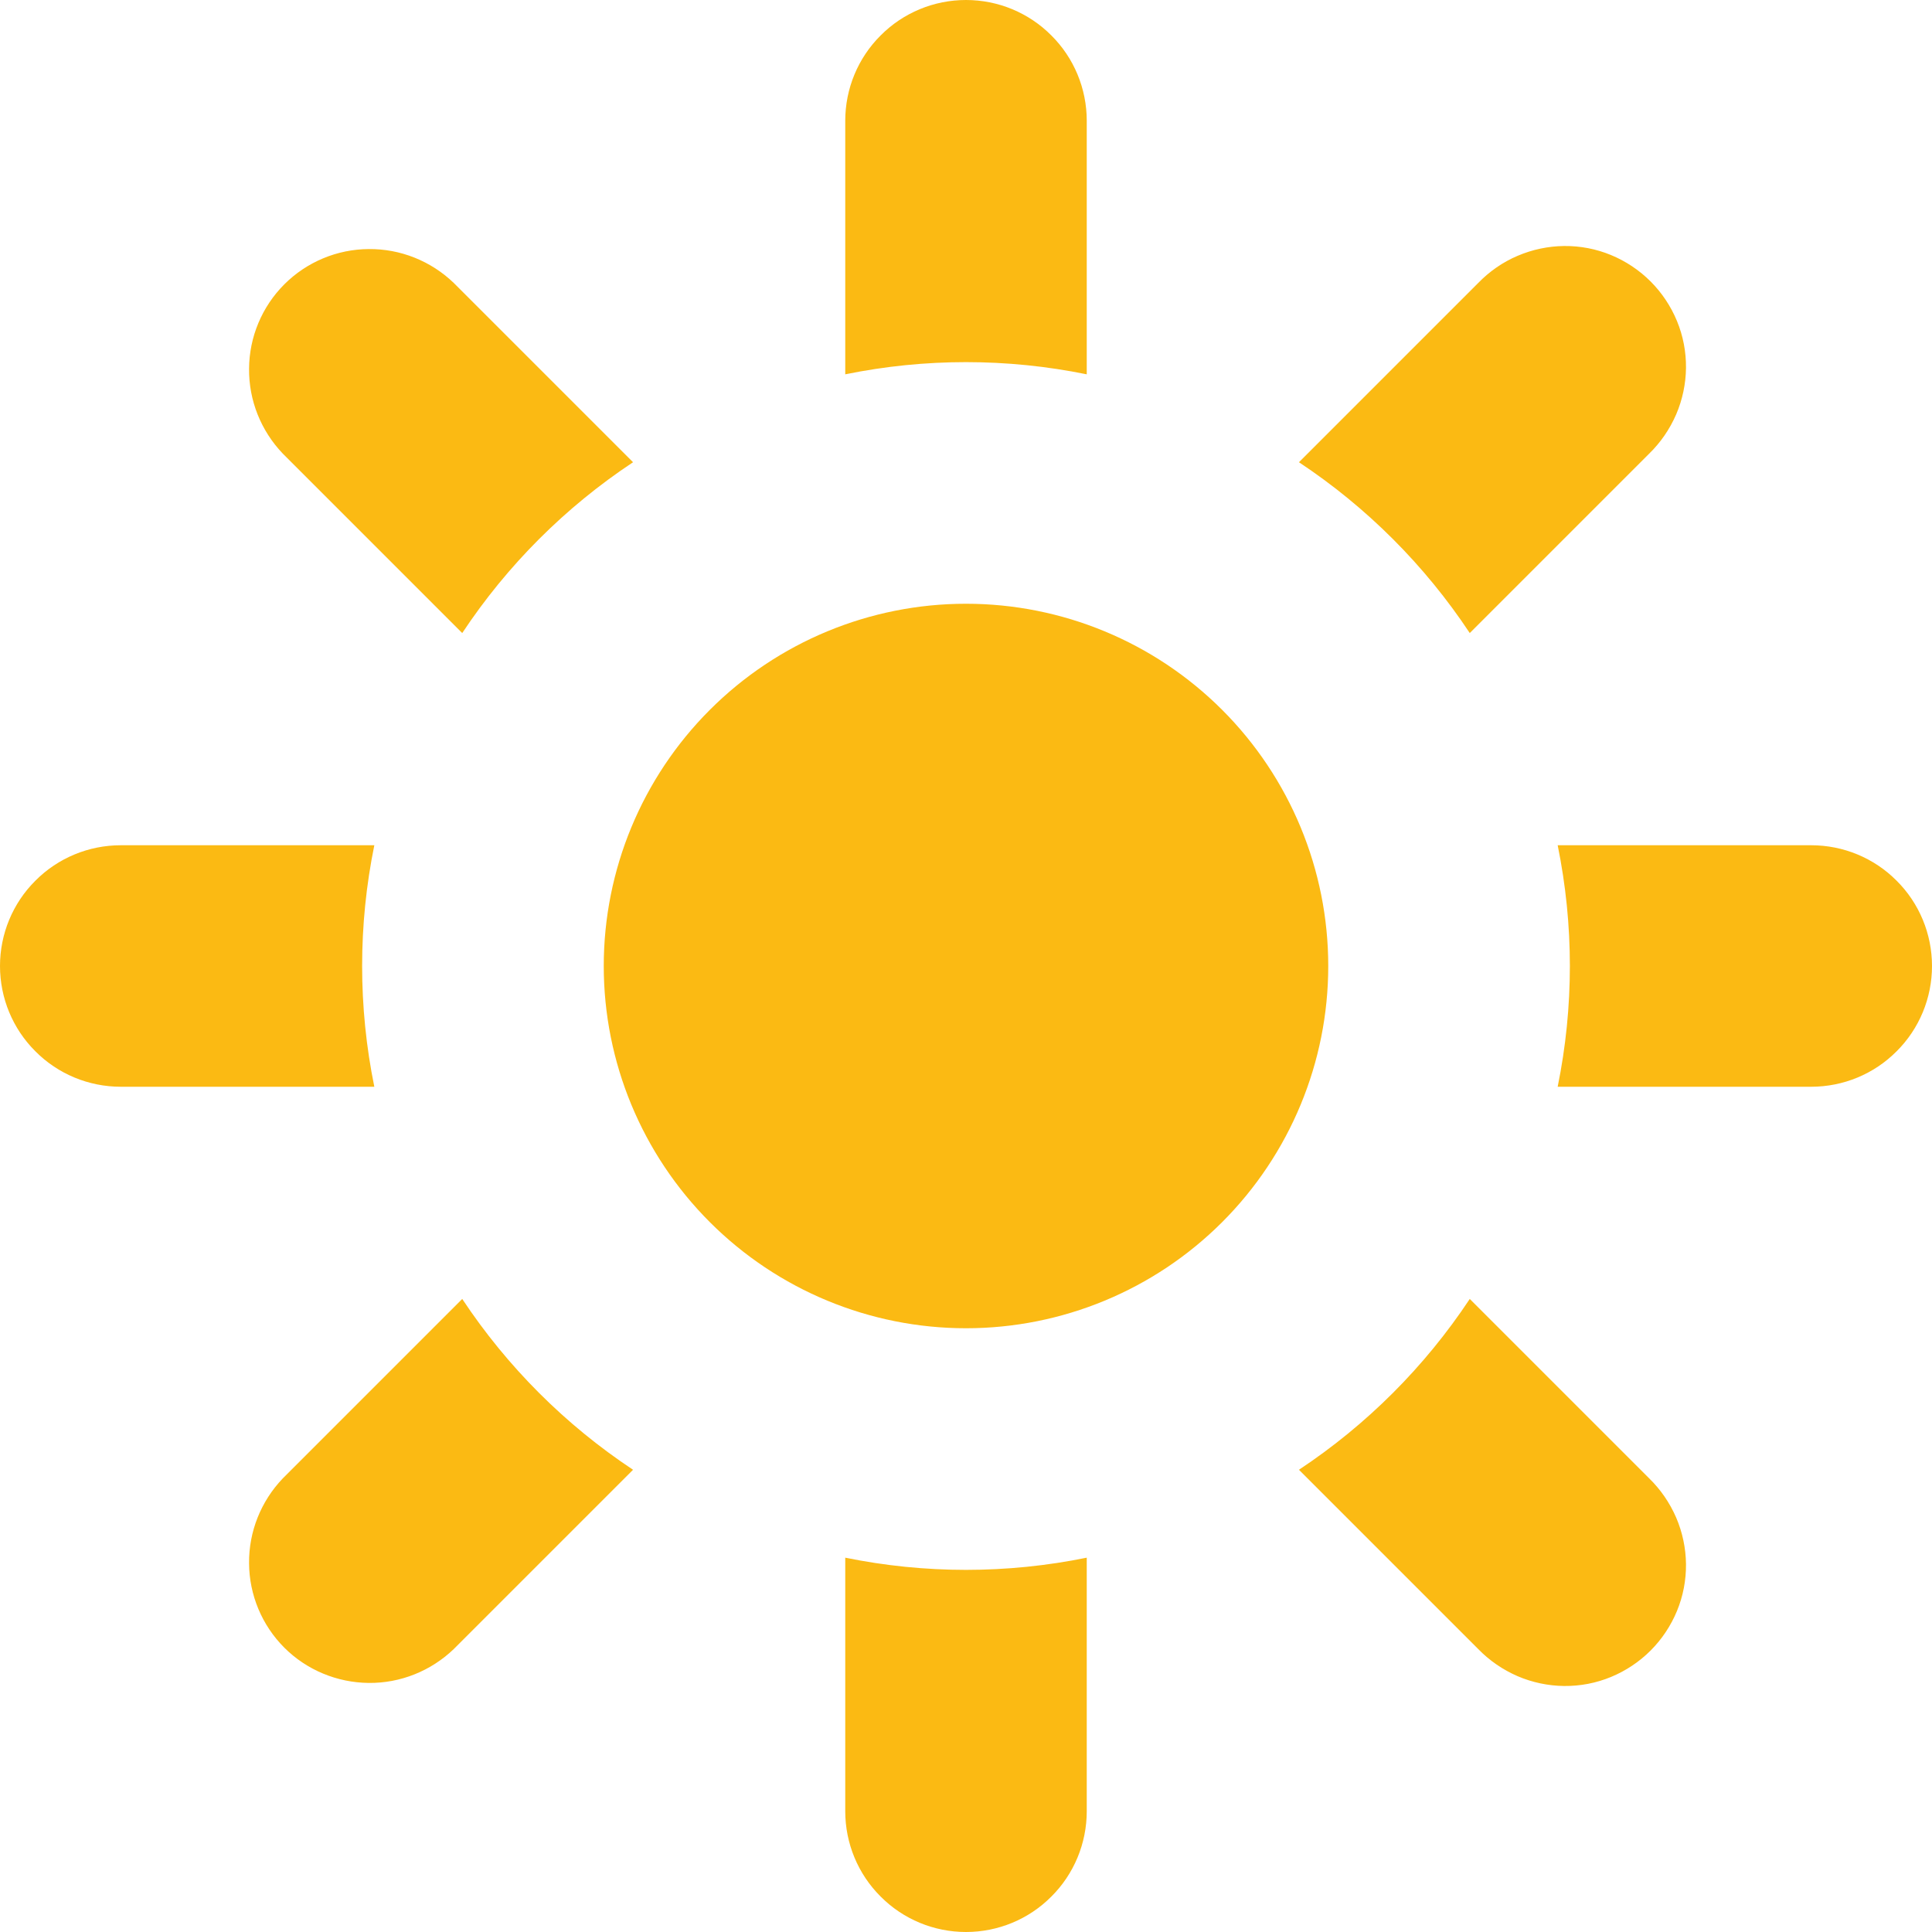 <svg width="12" height="12" viewBox="0 0 12 12" fill="currentColor"
    xmlns="http://www.w3.org/2000/svg">
    <path fillrule="evenodd" clipRule="evenodd" d="M2.871 3.932L1.757 2.818C1.621 2.676 1.545 2.487 1.547 2.29C1.548 2.094 1.627 1.905 1.766 1.766C1.905 1.627 2.094 1.548 2.29 1.547C2.487 1.545 2.676 1.621 2.818 1.757L3.932 2.871C3.511 3.15 3.15 3.511 2.871 3.932ZM5.25 2.325V0.75C5.25 0.551 5.329 0.36 5.47 0.22C5.61 0.079 5.801 0 6 0C6.199 0 6.39 0.079 6.53 0.22C6.671 0.36 6.75 0.551 6.75 0.75V2.325C6.255 2.224 5.745 2.224 5.25 2.325ZM8.068 2.871L9.182 1.757C9.251 1.686 9.334 1.628 9.426 1.589C9.517 1.55 9.616 1.529 9.715 1.528C9.815 1.527 9.914 1.546 10.006 1.584C10.098 1.622 10.182 1.678 10.252 1.748C10.322 1.818 10.378 1.902 10.416 1.994C10.454 2.086 10.473 2.185 10.472 2.285C10.471 2.384 10.45 2.483 10.411 2.574C10.371 2.666 10.314 2.749 10.243 2.818L9.129 3.932C8.85 3.511 8.489 3.15 8.068 2.871ZM9.675 5.25H11.25C11.449 5.25 11.64 5.329 11.78 5.47C11.921 5.61 12 5.801 12 6C12 6.199 11.921 6.39 11.78 6.53C11.64 6.671 11.449 6.75 11.25 6.75H9.675C9.776 6.255 9.776 5.745 9.675 5.25ZM9.129 8.068L10.243 9.182C10.314 9.251 10.371 9.334 10.411 9.426C10.45 9.517 10.471 9.616 10.472 9.715C10.473 9.815 10.454 9.914 10.416 10.006C10.378 10.098 10.322 10.182 10.252 10.252C10.182 10.322 10.098 10.378 10.006 10.416C9.914 10.454 9.815 10.473 9.715 10.472C9.616 10.471 9.517 10.45 9.426 10.411C9.334 10.371 9.251 10.314 9.182 10.243L8.068 9.129C8.489 8.85 8.85 8.489 9.129 8.068ZM6.75 9.675V11.25C6.75 11.449 6.671 11.64 6.53 11.78C6.39 11.921 6.199 12 6 12C5.801 12 5.61 11.921 5.47 11.78C5.329 11.64 5.25 11.449 5.25 11.25V9.675C5.745 9.776 6.255 9.776 6.75 9.675ZM3.932 9.129L2.818 10.243C2.676 10.379 2.487 10.455 2.29 10.453C2.094 10.451 1.905 10.373 1.766 10.234C1.627 10.095 1.548 9.906 1.547 9.71C1.545 9.513 1.621 9.324 1.757 9.182L2.871 8.068C3.15 8.489 3.511 8.85 3.932 9.129ZM2.325 6.75H0.75C0.551 6.75 0.36 6.671 0.22 6.53C0.079 6.39 0 6.199 0 6C0 5.801 0.079 5.61 0.22 5.47C0.36 5.329 0.551 5.25 0.75 5.25H2.325C2.224 5.745 2.224 6.255 2.325 6.75ZM6 8.25C5.403 8.25 4.831 8.013 4.409 7.591C3.987 7.169 3.75 6.597 3.75 6C3.75 5.403 3.987 4.831 4.409 4.409C4.831 3.987 5.403 3.75 6 3.75C6.597 3.75 7.169 3.987 7.591 4.409C8.013 4.831 8.25 5.403 8.25 6C8.25 6.597 8.013 7.169 7.591 7.591C7.169 8.013 6.597 8.25 6 8.25Z" fill="#FBBA13" />
</svg>
